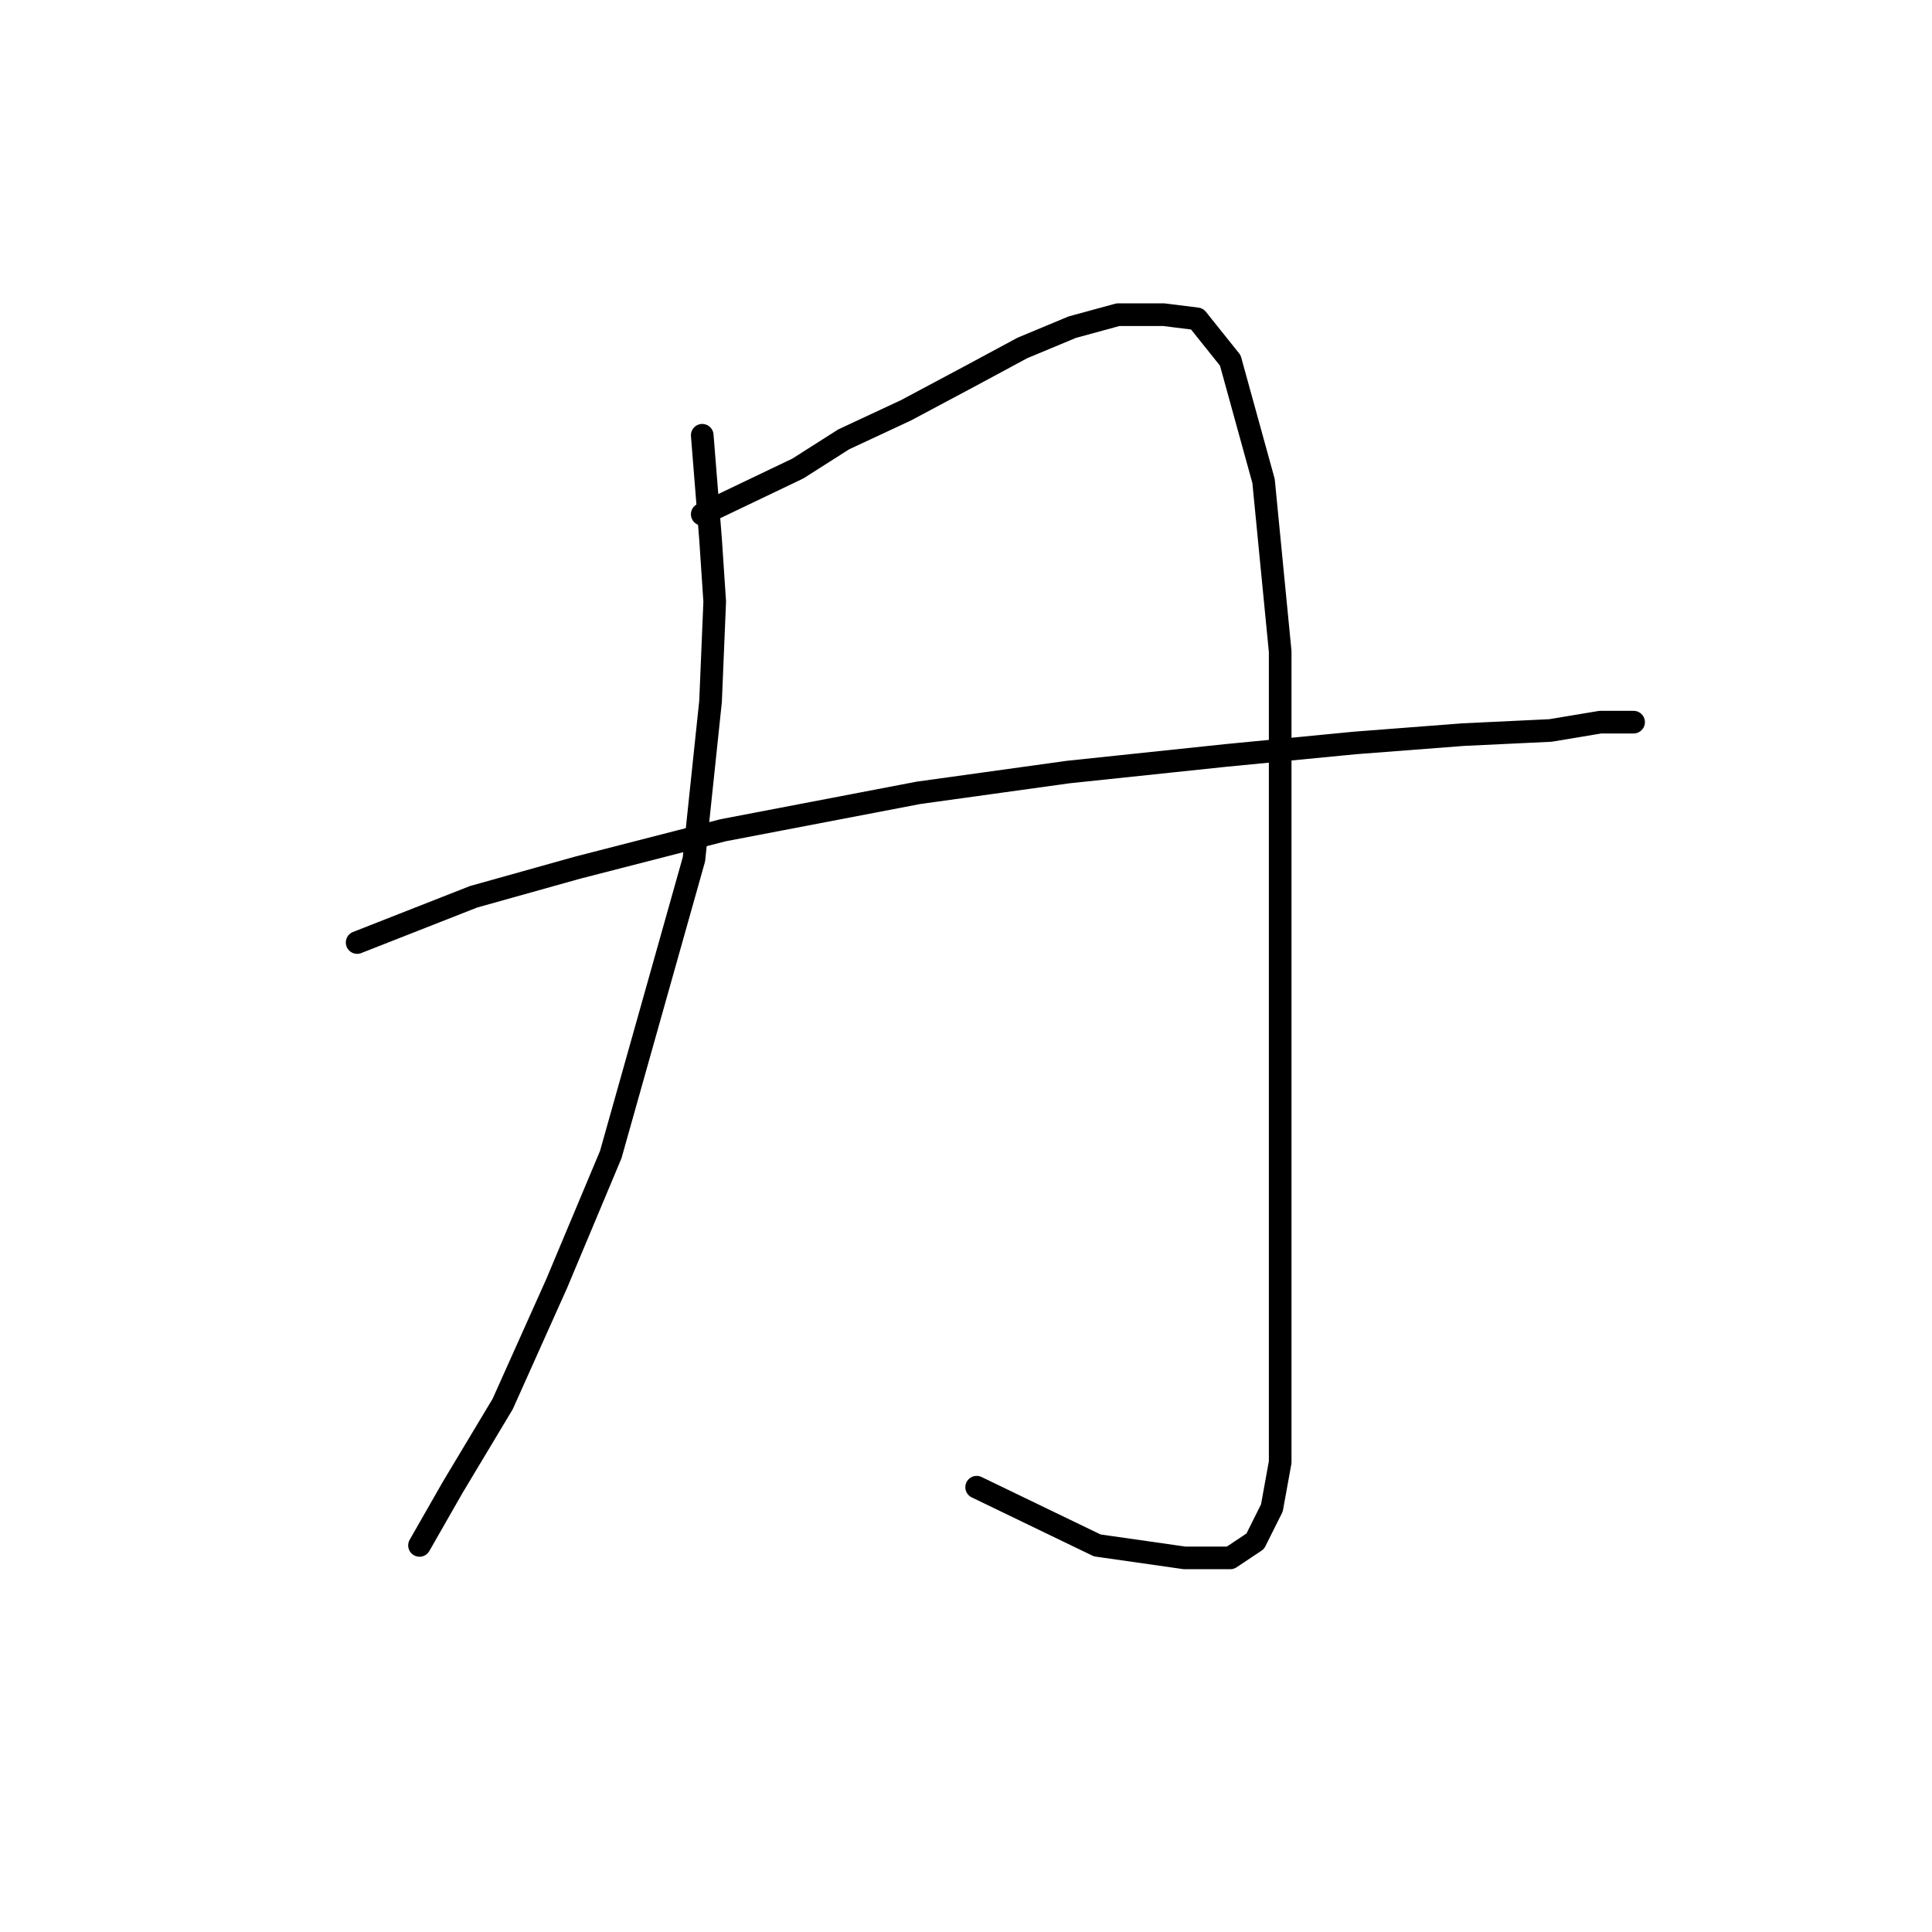 <?xml version="1.0" standalone="no"?>
    <svg width="256" height="256" xmlns="http://www.w3.org/2000/svg" version="1.1">
    <polyline stroke="black" stroke-width="3" stroke-linecap="round" fill="transparent" stroke-linejoin="round" points="93.05 57.675 94.152 71.448 94.703 79.712 94.152 92.935 91.948 113.87 80.929 152.987 73.767 170.066 66.605 186.043 59.994 197.062 55.586 204.775 55.586 204.775 " />
        <polyline stroke="black" stroke-width="3" stroke-linecap="round" fill="transparent" stroke-linejoin="round" points="93.05 68.142 105.721 62.082 111.782 58.225 120.046 54.369 128.31 49.961 135.472 46.105 142.083 43.35 148.144 41.697 154.204 41.697 158.612 42.248 163.019 47.758 167.427 63.735 169.63 86.323 169.63 112.768 169.63 139.764 169.63 160.7 169.63 175.576 169.63 187.145 169.63 193.757 168.529 199.817 166.325 204.224 163.019 206.428 156.959 206.428 145.389 204.775 129.412 197.062 129.412 197.062 " />
        <polyline stroke="black" stroke-width="3" stroke-linecap="round" fill="transparent" stroke-linejoin="round" points="47.322 124.889 62.748 118.829 76.522 114.972 95.805 110.014 121.699 105.055 141.533 102.301 162.468 100.097 179.547 98.444 193.872 97.342 205.442 96.791 212.053 95.689 216.46 95.689 216.46 95.689 " />
        </svg>
